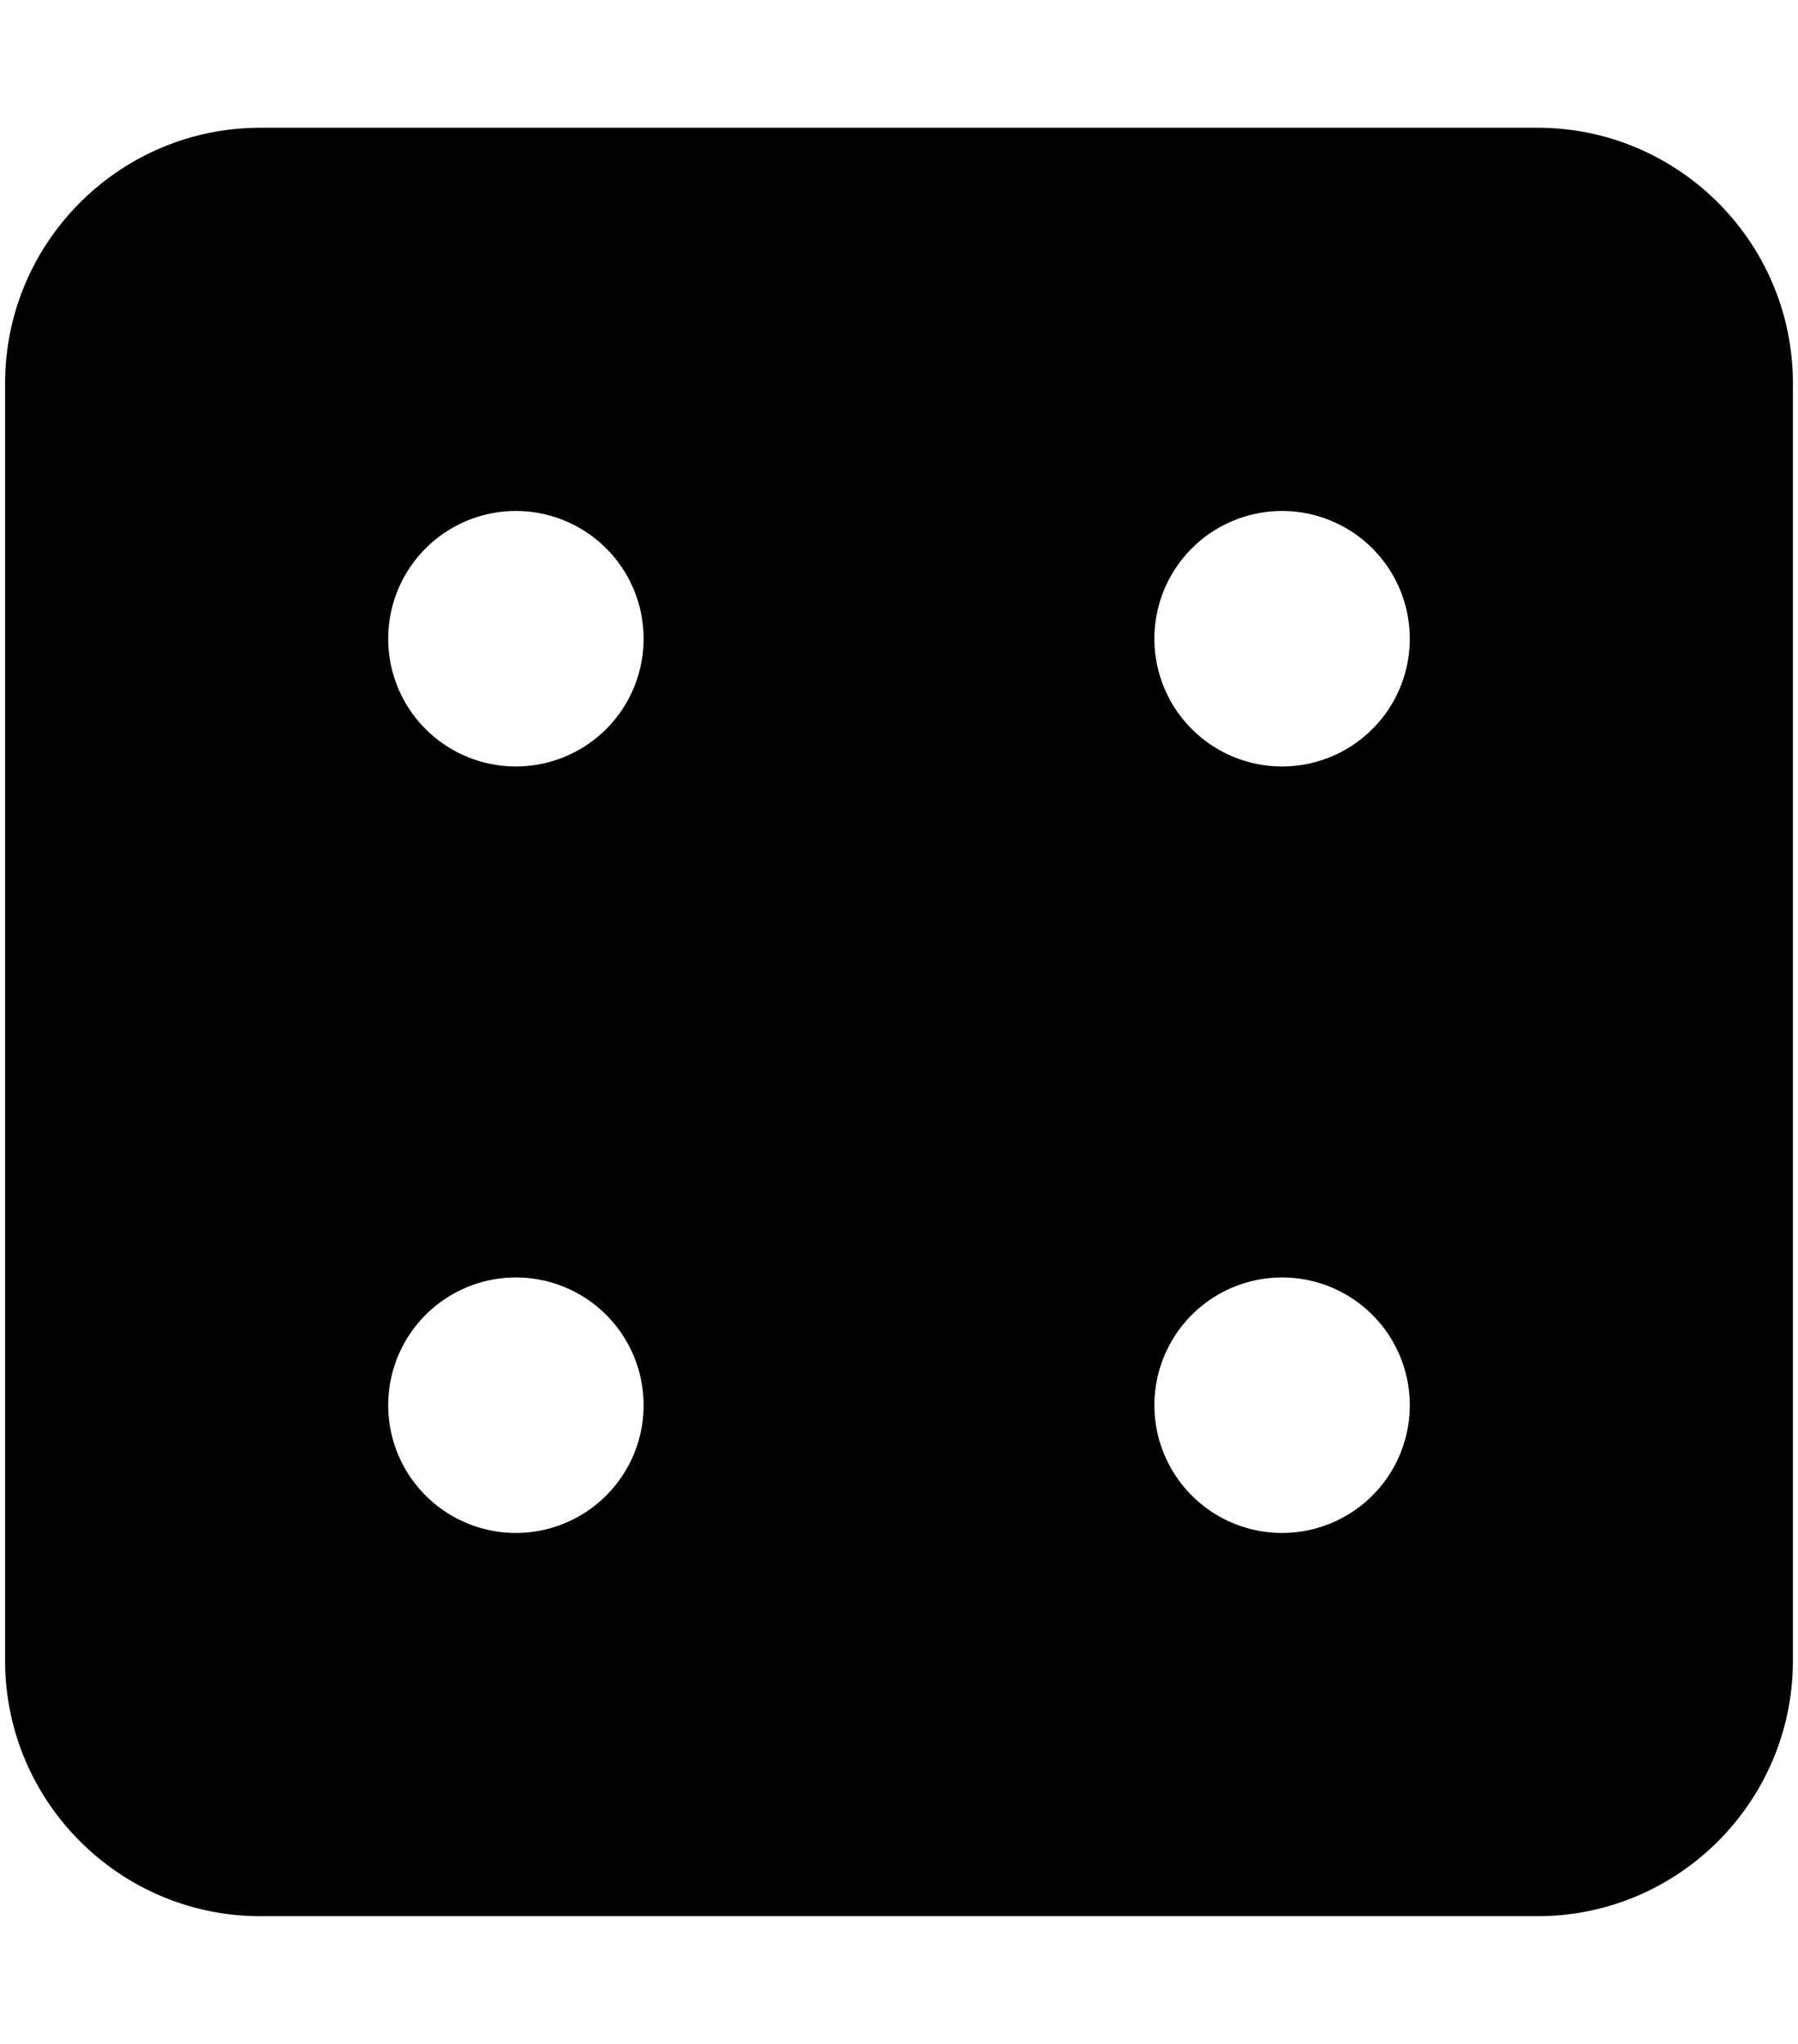 <svg xmlns="http://www.w3.org/2000/svg" width="0.88em" height="1em" viewBox="0 0 448 512"><path fill="currentColor" d="M0 96c0-35.3 28.7-64 64-64h320c35.3 0 64 28.7 64 64v320c0 35.3-28.7 64-64 64H64c-35.3 0-64-28.7-64-64zm160 64a32 32 0 1 0-64 0a32 32 0 1 0 64 0m-32 224a32 32 0 1 0 0-64a32 32 0 1 0 0 64m224-224a32 32 0 1 0-64 0a32 32 0 1 0 64 0m-32 224a32 32 0 1 0 0-64a32 32 0 1 0 0 64"/></svg>